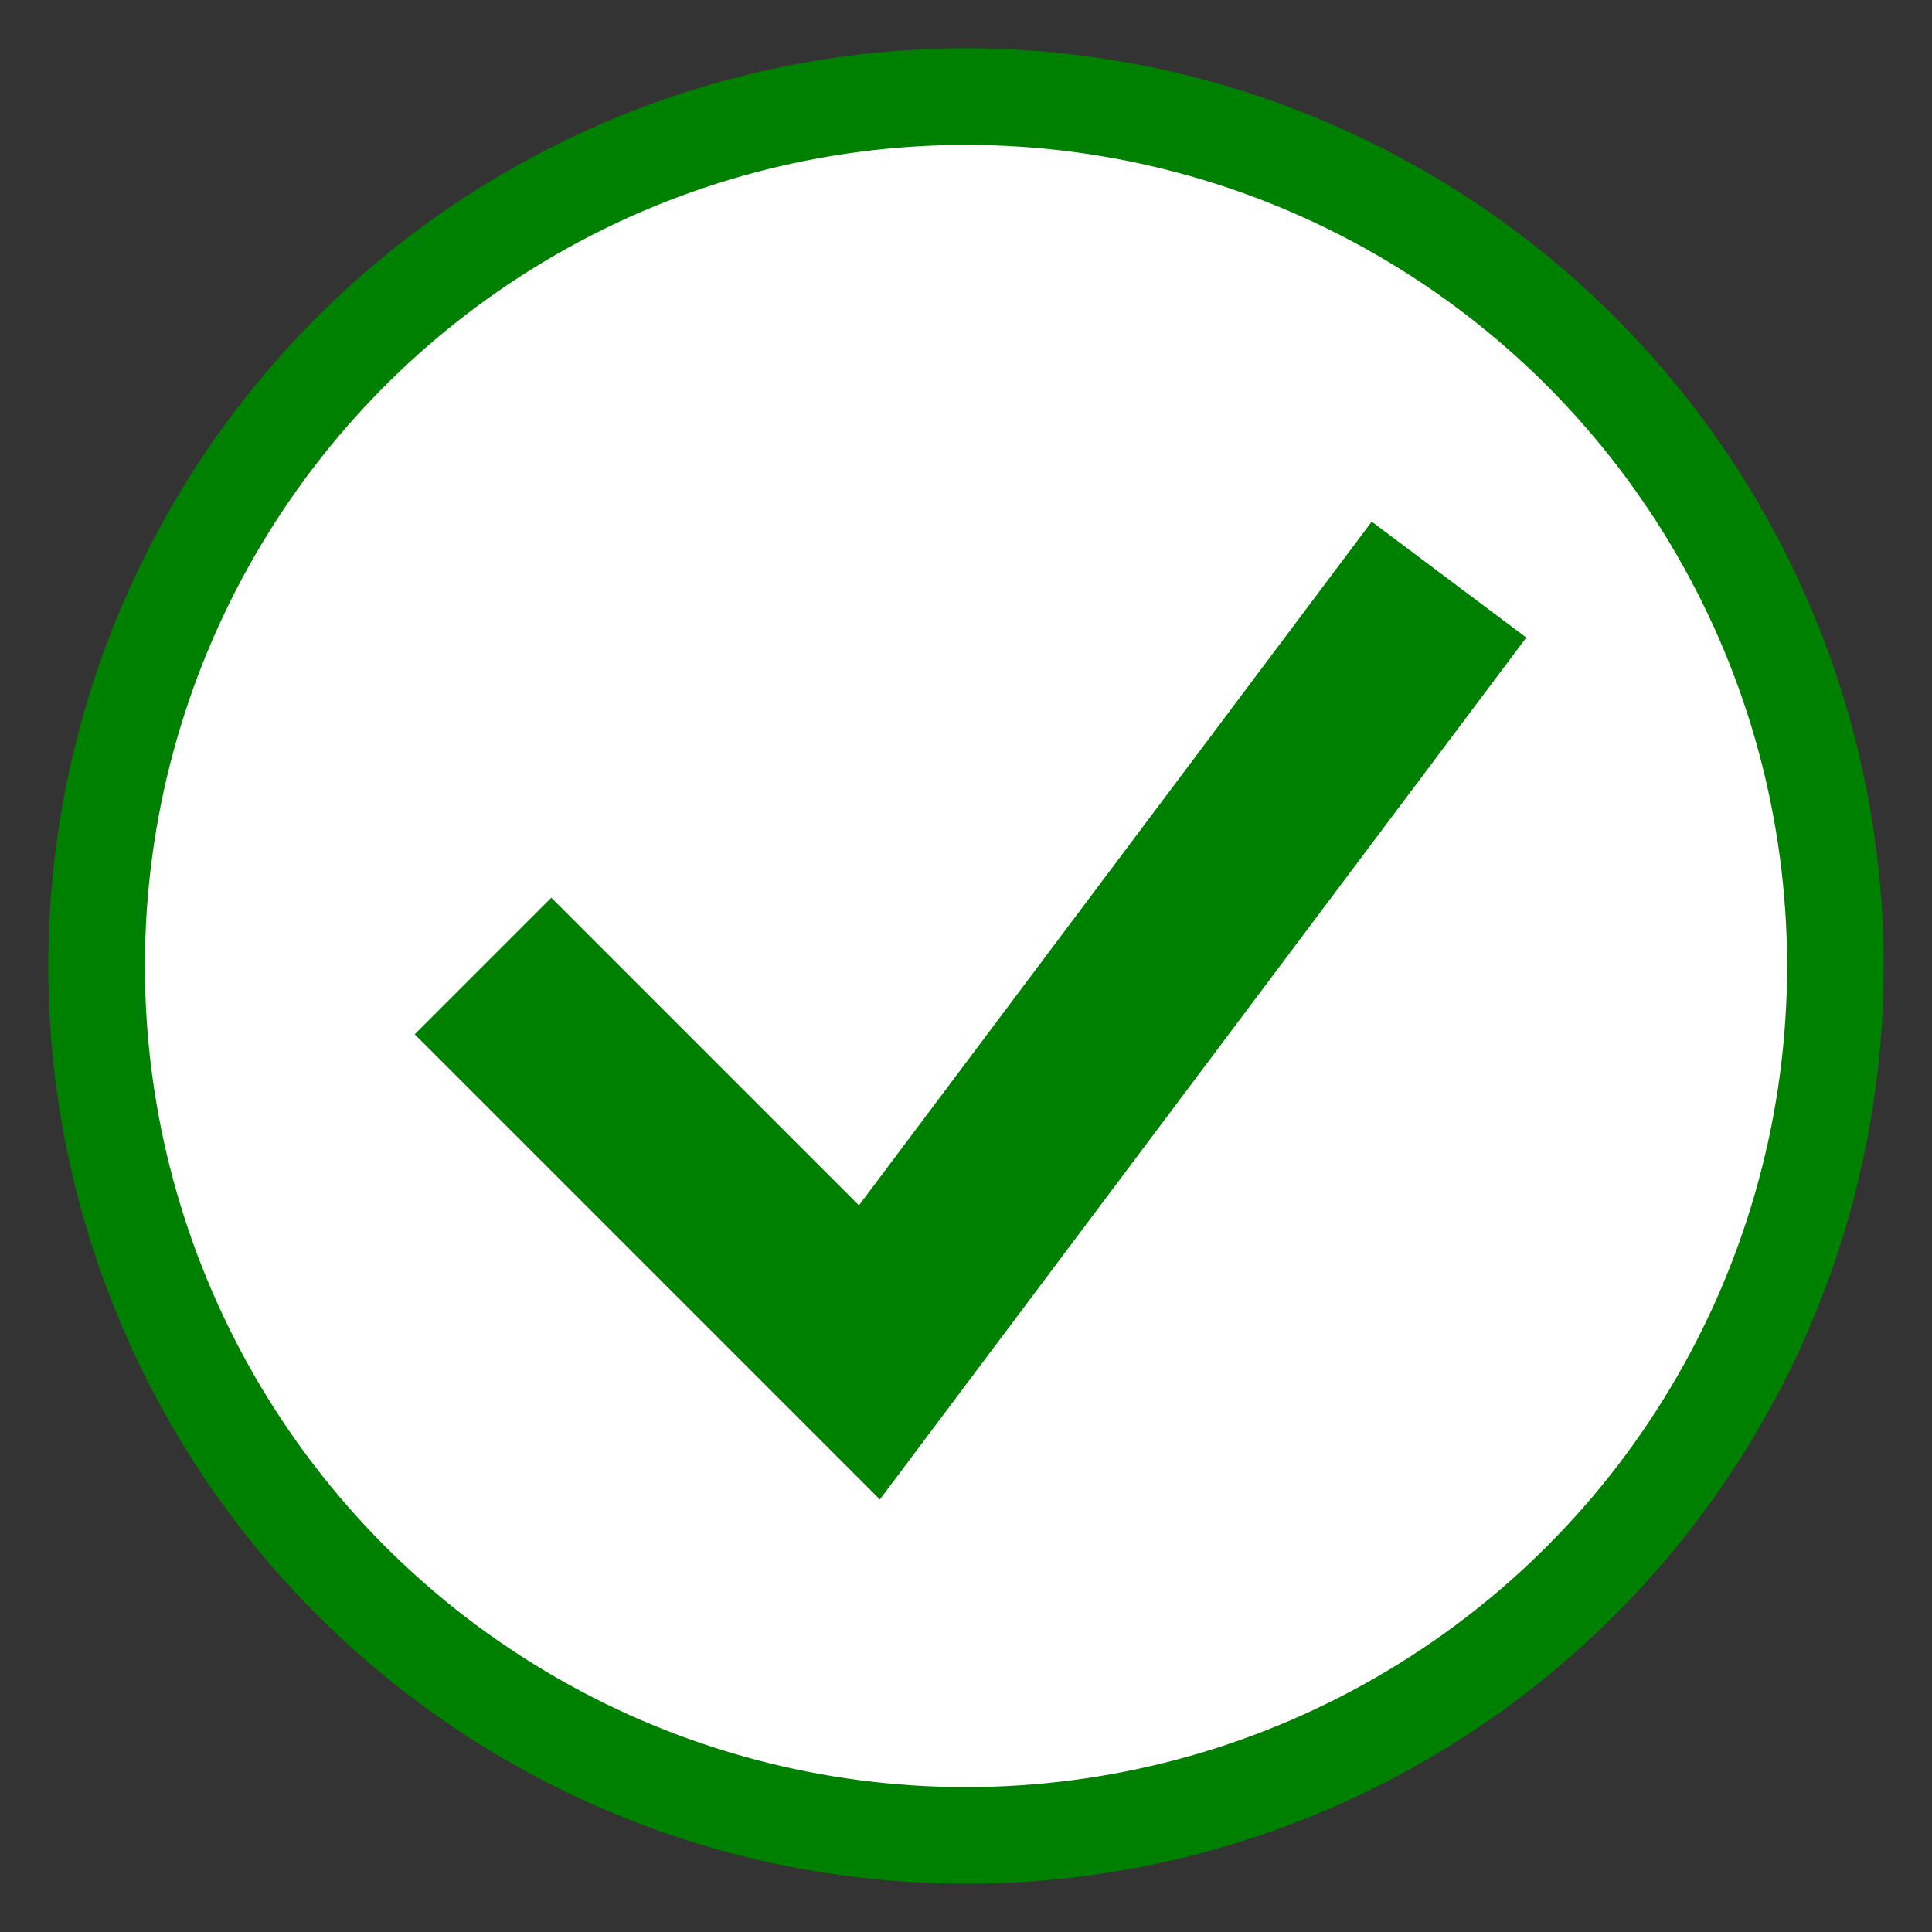 <svg xmlns="http://www.w3.org/2000/svg" width="20" height="20" viewBox="0 0 100 100">
  <rect x="0" y="0" width="100" height="100" fill="#333333" stroke="none"/>
  <circle cx="50" cy="50" r="45" fill="white" stroke="green" stroke-width="5" />
  <path d="M25 50 L45 70 L75 30" stroke="green" stroke-width="10" fill="none" />
</svg>
